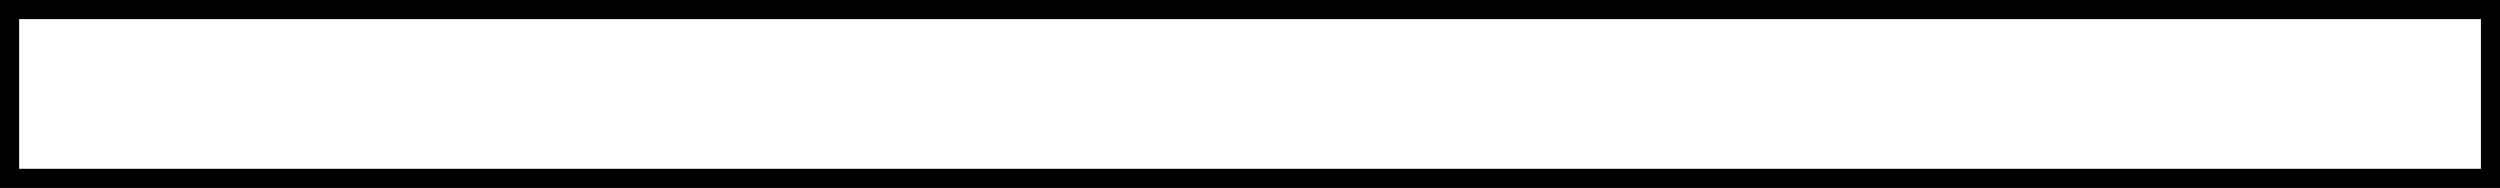 <?xml version="1.0" encoding="UTF-8" standalone="no"?>
<svg
   xmlns:dc="http://purl.org/dc/elements/1.1/"
   xmlns:cc="http://creativecommons.org/ns#"
   xmlns:rdf="http://www.w3.org/1999/02/22-rdf-syntax-ns#"
   xmlns:svg="http://www.w3.org/2000/svg"
   xmlns="http://www.w3.org/2000/svg"
   xmlns:sodipodi="http://sodipodi.sourceforge.net/DTD/sodipodi-0.dtd"
   xmlns:inkscape="http://www.inkscape.org/namespaces/inkscape"
   width="55.332mm"
   height="4.16mm"
   viewBox="-47.05 -47.05 55.332 4.16"
   version="1.1"
   id="svg3720"
   inkscape:version="0.91 r13725"
   sodipodi:docname="Focal Ring-top.svg">
  <rect x="-47.05" y="-47.05" width="55.332" height="4.16" fill="#808080" stroke="none"/>
  <defs
     id="defs3730">
    <inkscape:perspective
       sodipodi:type="inkscape:persp3d"
       inkscape:vp_x="0 : 166.71261 : 1"
       inkscape:vp_y="0 : 1000 : 0"
       inkscape:vp_z="333.42522 : 166.71261 : 1"
       inkscape:persp3d-origin="166.71261 : 111.14174 : 1"
       id="perspective3734" />
  </defs>
  <sodipodi:namedview
     pagecolor="#ffffff"
     bordercolor="#666666"
     borderopacity="1"
     objecttolerance="10"
     gridtolerance="10"
     guidetolerance="10"
     inkscape:pageopacity="0"
     inkscape:pageshadow="2"
     inkscape:window-width="970"
     inkscape:window-height="722"
     id="namedview3728"
     showgrid="false"
     inkscape:zoom="1.0009874"
     inkscape:cx="32.067719"
     inkscape:cy="49.06239"
     inkscape:window-x="666"
     inkscape:window-y="0"
     inkscape:window-maximized="0"
     inkscape:current-layer="svg3720"
     fit-margin-top="0"
     fit-margin-left="0"
     fit-margin-right="0"
     fit-margin-bottom="0" />
  <title
     id="title3722">svgOutput</title>
  <desc
     id="desc3724">made with tinkercad</desc>
  <rect
     style="fill:#ffffff;fill-opacity:1;stroke:#000000;stroke-width:0.423;stroke-miterlimit:4;stroke-dasharray:none;stroke-dashoffset:0;stroke-opacity:1"
     id="rect6778"
     width="54.909"
     height="3.736"
     x="-46.838"
     y="-46.838"
     ry="0" />
</svg>
